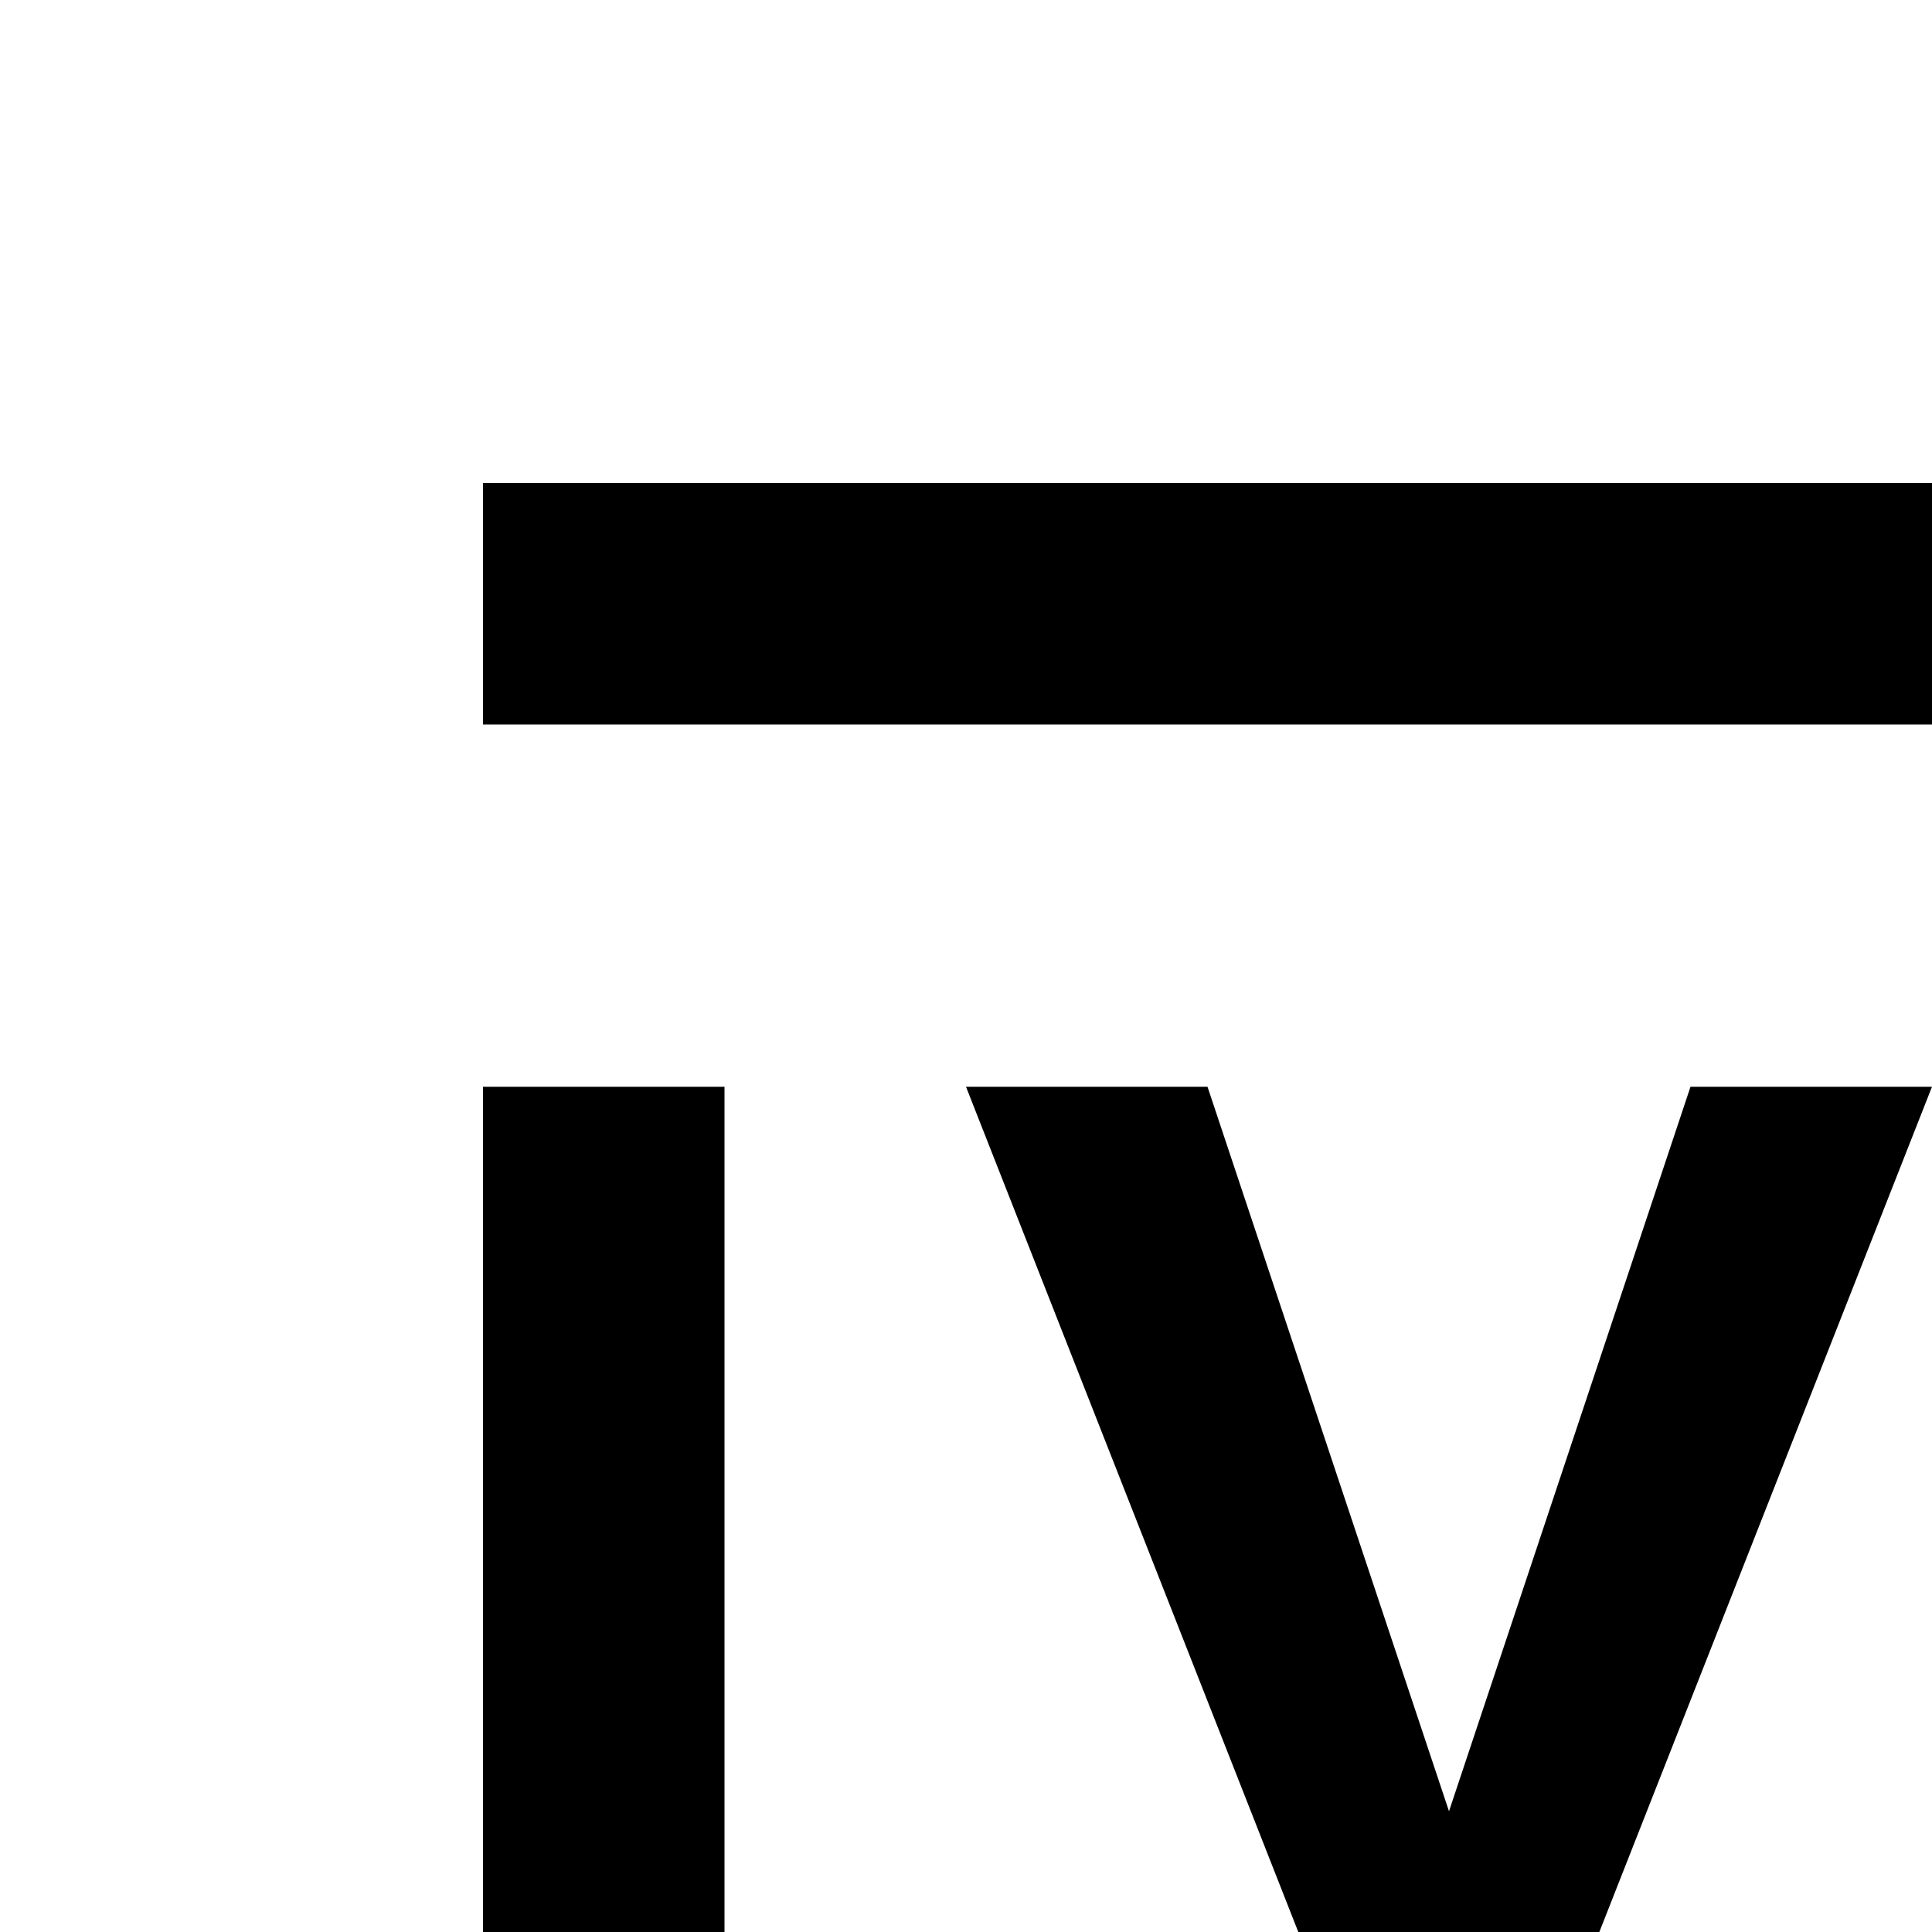 <svg id="icon"
  xmlns="http://www.w3.org/2000/svg" width="16" height="16" viewBox="0 0 16 16">
  <defs>
    <style>
      .cls-1 {
        fill: none;
      }
    </style>
  </defs>
  <path d="M26,28H6a2.002,2.002,0,0,1-2-2V9H6V26H26V9h2V26A2.002,2.002,0,0,1,26,28Z"/>
  <polygon points="19 21 19 9 17 9 17 23 24 23 24 21 19 21"/>
  <polygon points="16 9 14 9 12 15 10 9 8 9 10.752 16 8 23 10 23 12 17 14 23 16 23 13.245 16 16 9"/>
  <rect x="4" y="4" width="24" height="2"/>
  <rect id="_Transparent_Rectangle_" data-name="&lt;Transparent Rectangle&gt;" class="cls-1" width="32" height="32"/>
</svg>
